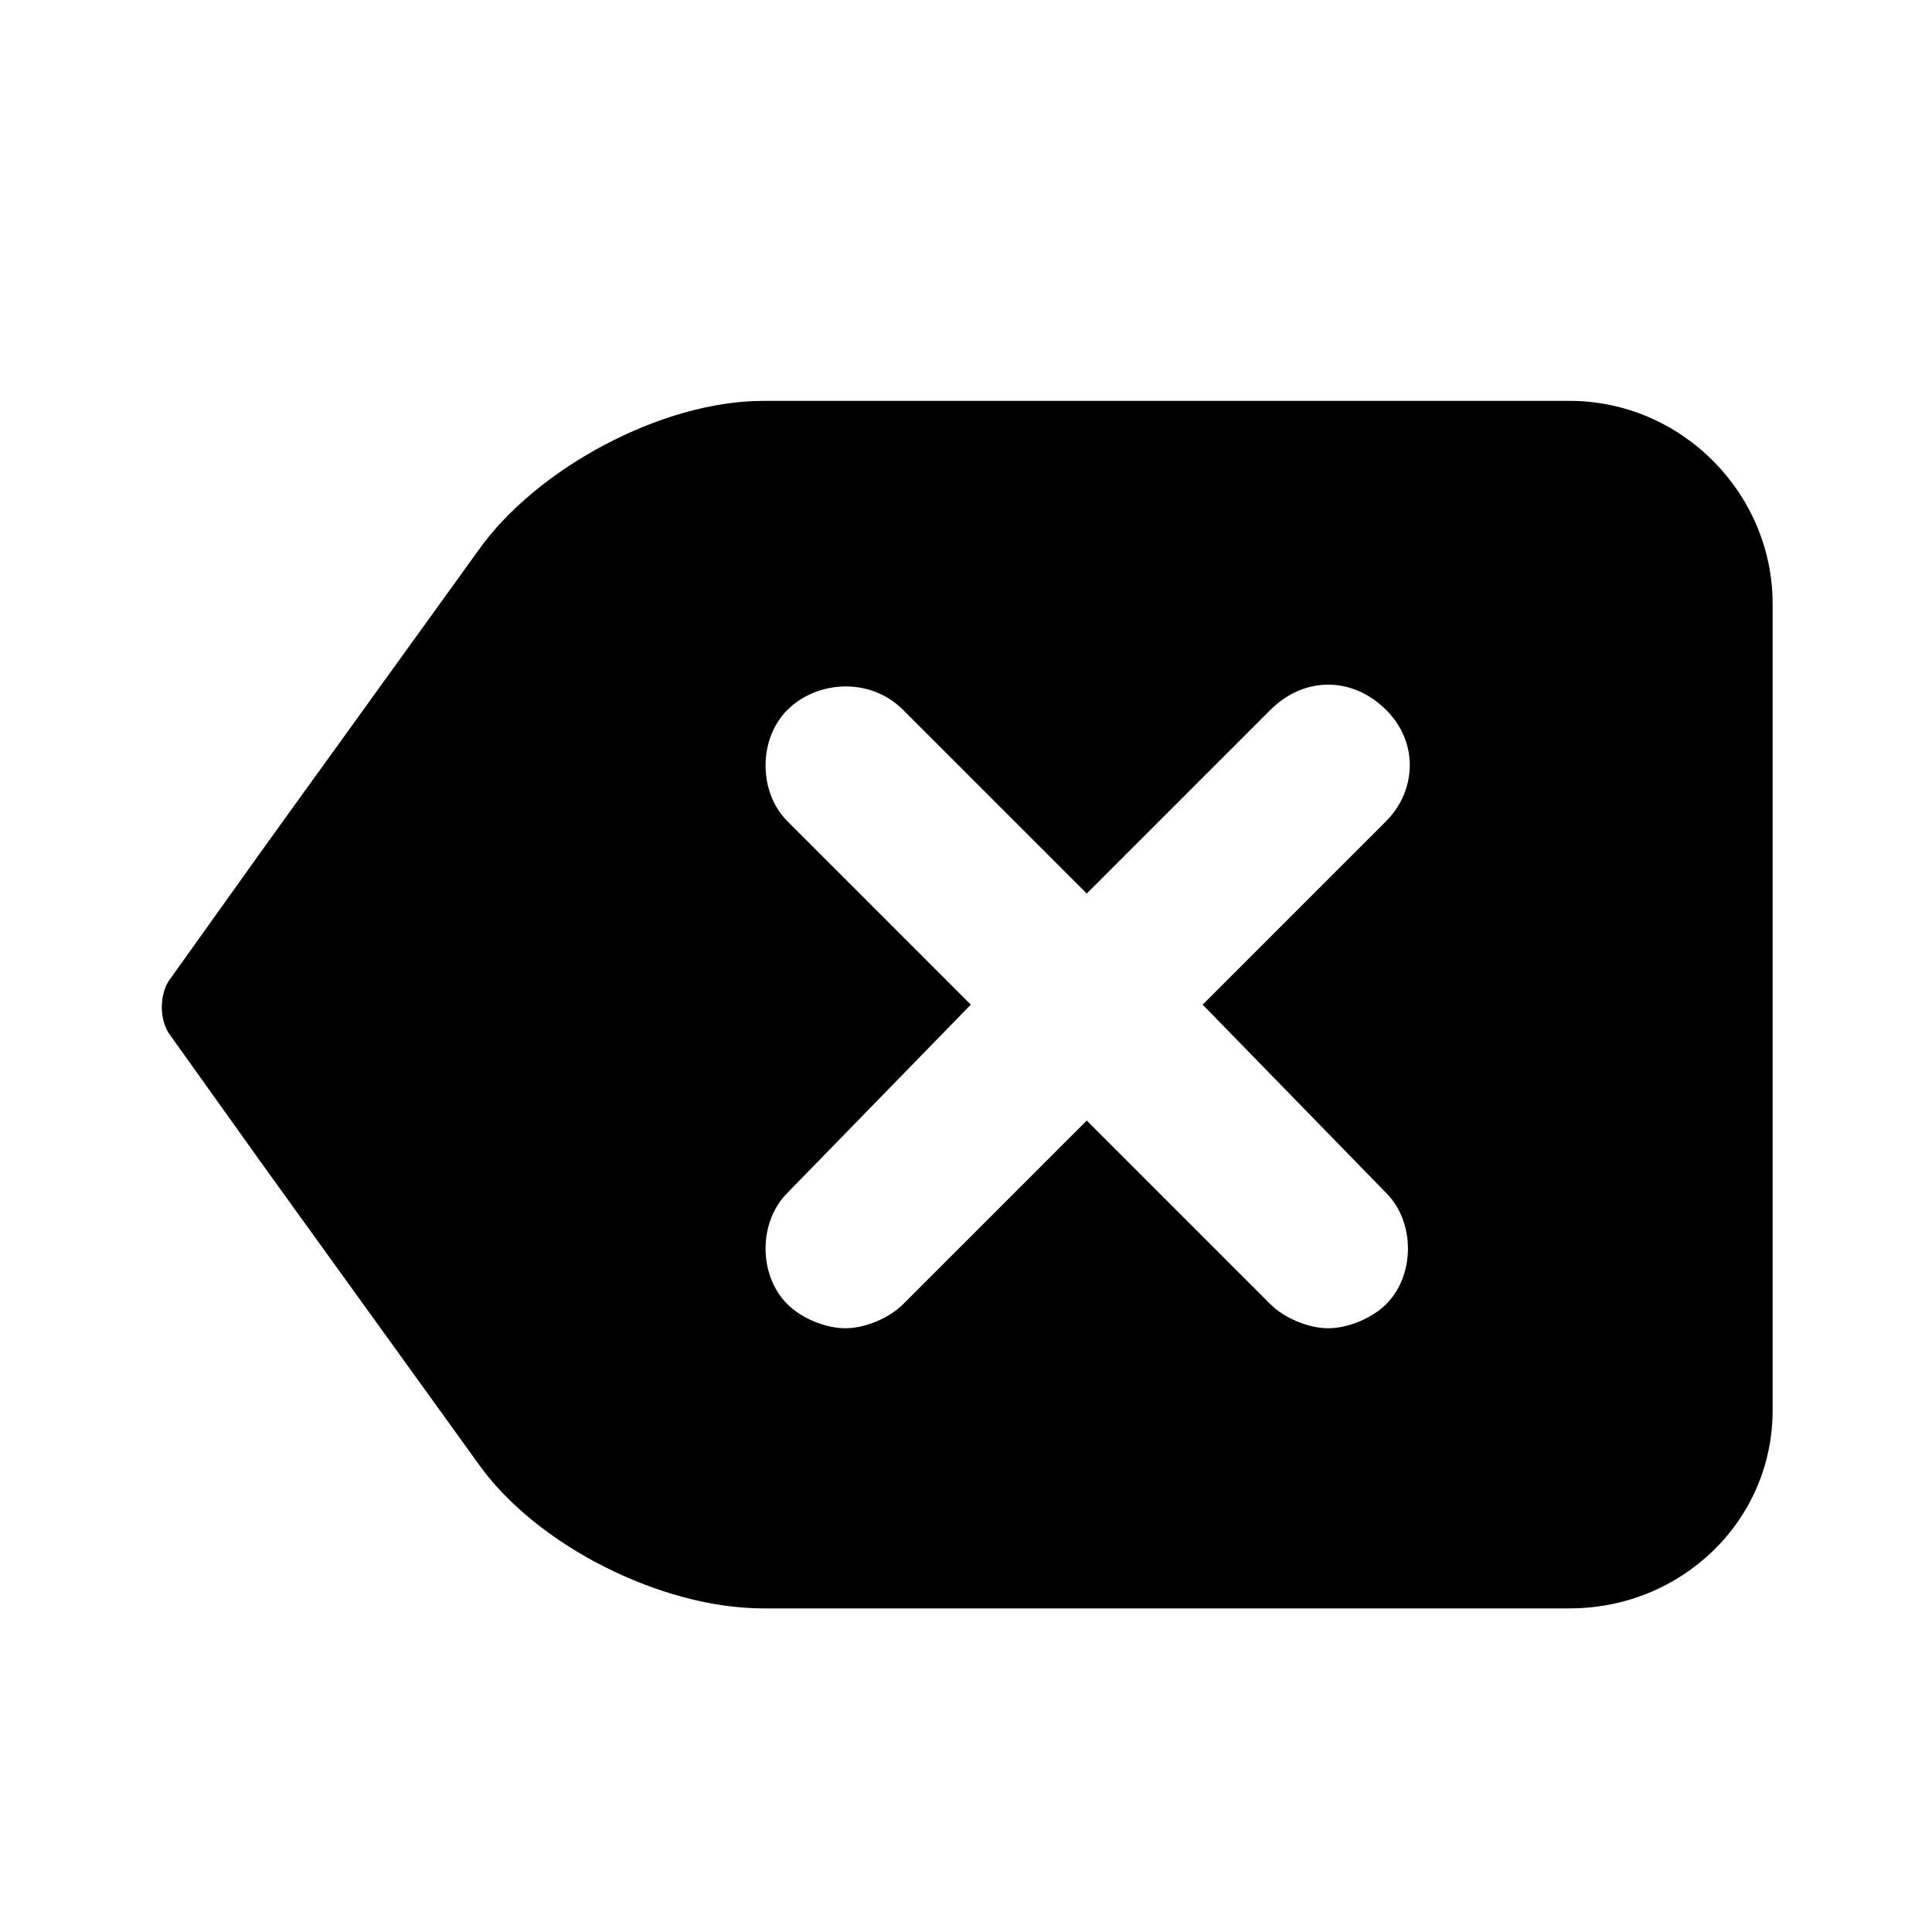 <?xml version="1.0"?><svg version="1.2" baseProfile="tiny" xmlns="http://www.w3.org/2000/svg" width="40" height="40" viewBox="0 0 40 40"><path d="m32.5 8.3h-16.7c-2.1 0-4.7 1.4-5.9 3.1l-4.4 6.1-2 2.8c-0.2 0.3-0.2 0.8 0 1.1l2 2.8 4.4 6.1c1.2 1.7 3.8 3 5.9 3h16.7c2.3 0 4.2-1.8 4.2-4.1v-16.7c0-2.3-1.9-4.2-4.2-4.2z m-3.8 16.4c0.6 0.6 0.6 1.7 0 2.3-0.3 0.3-0.8 0.5-1.2 0.5s-0.9-0.2-1.2-0.5l-3.8-3.8-3.8 3.8c-0.3 0.3-0.8 0.5-1.2 0.5s-0.9-0.2-1.2-0.5c-0.6-0.6-0.6-1.7 0-2.3l3.8-3.9-3.8-3.8c-0.6-0.6-0.6-1.7 0-2.3s1.7-0.7 2.4 0l3.8 3.8 3.8-3.8c0.7-0.7 1.7-0.7 2.4 0s0.6 1.7 0 2.3l-3.8 3.8 3.8 3.9z"></path></svg>